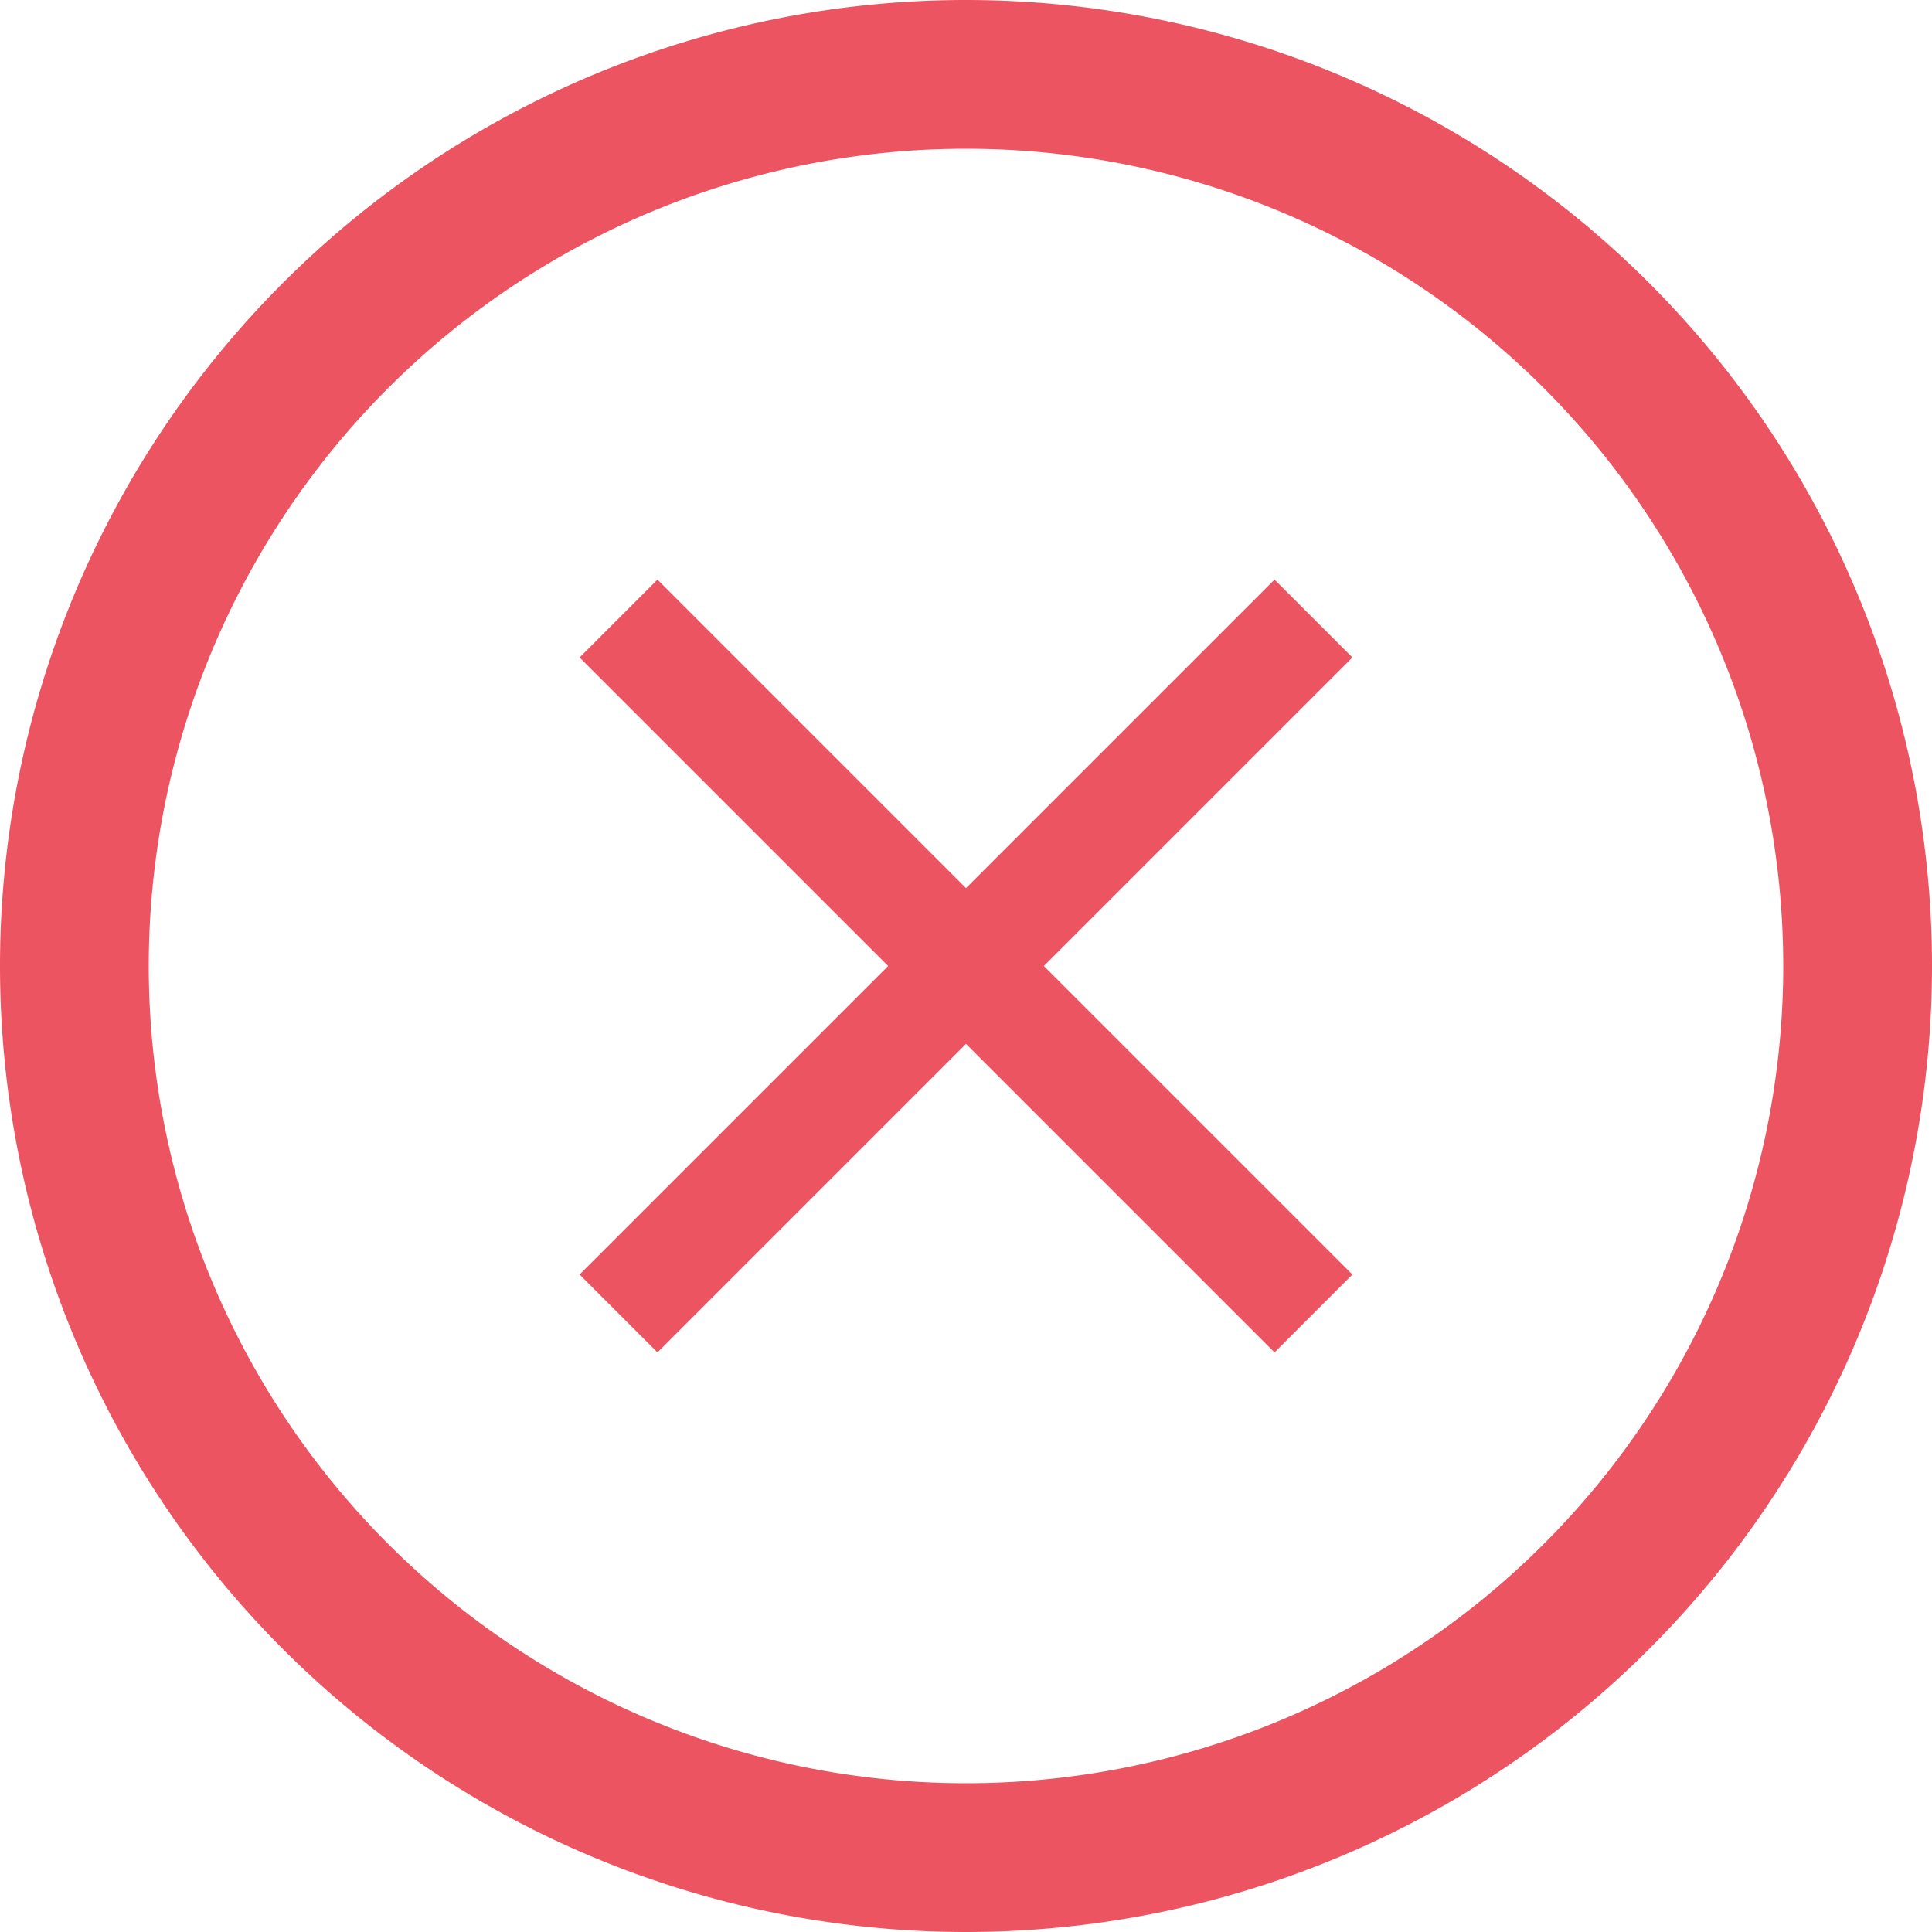 <svg width="10" height="10" xmlns="http://www.w3.org/2000/svg"><g fill="#EC5461" fill-rule="evenodd"><path d="M5 0a5 5 0 110 10A5 5 0 015 0zm0 .77a4.23 4.23 0 100 8.46A4.23 4.23 0 005 .77z"/><path fill-rule="nonzero" d="M7 3.403L6.597 3 5 4.597 3.403 3 3 3.403 4.597 5 3 6.597 3.403 7 5 5.403 6.597 7 7 6.597 5.403 5z"/></g></svg>